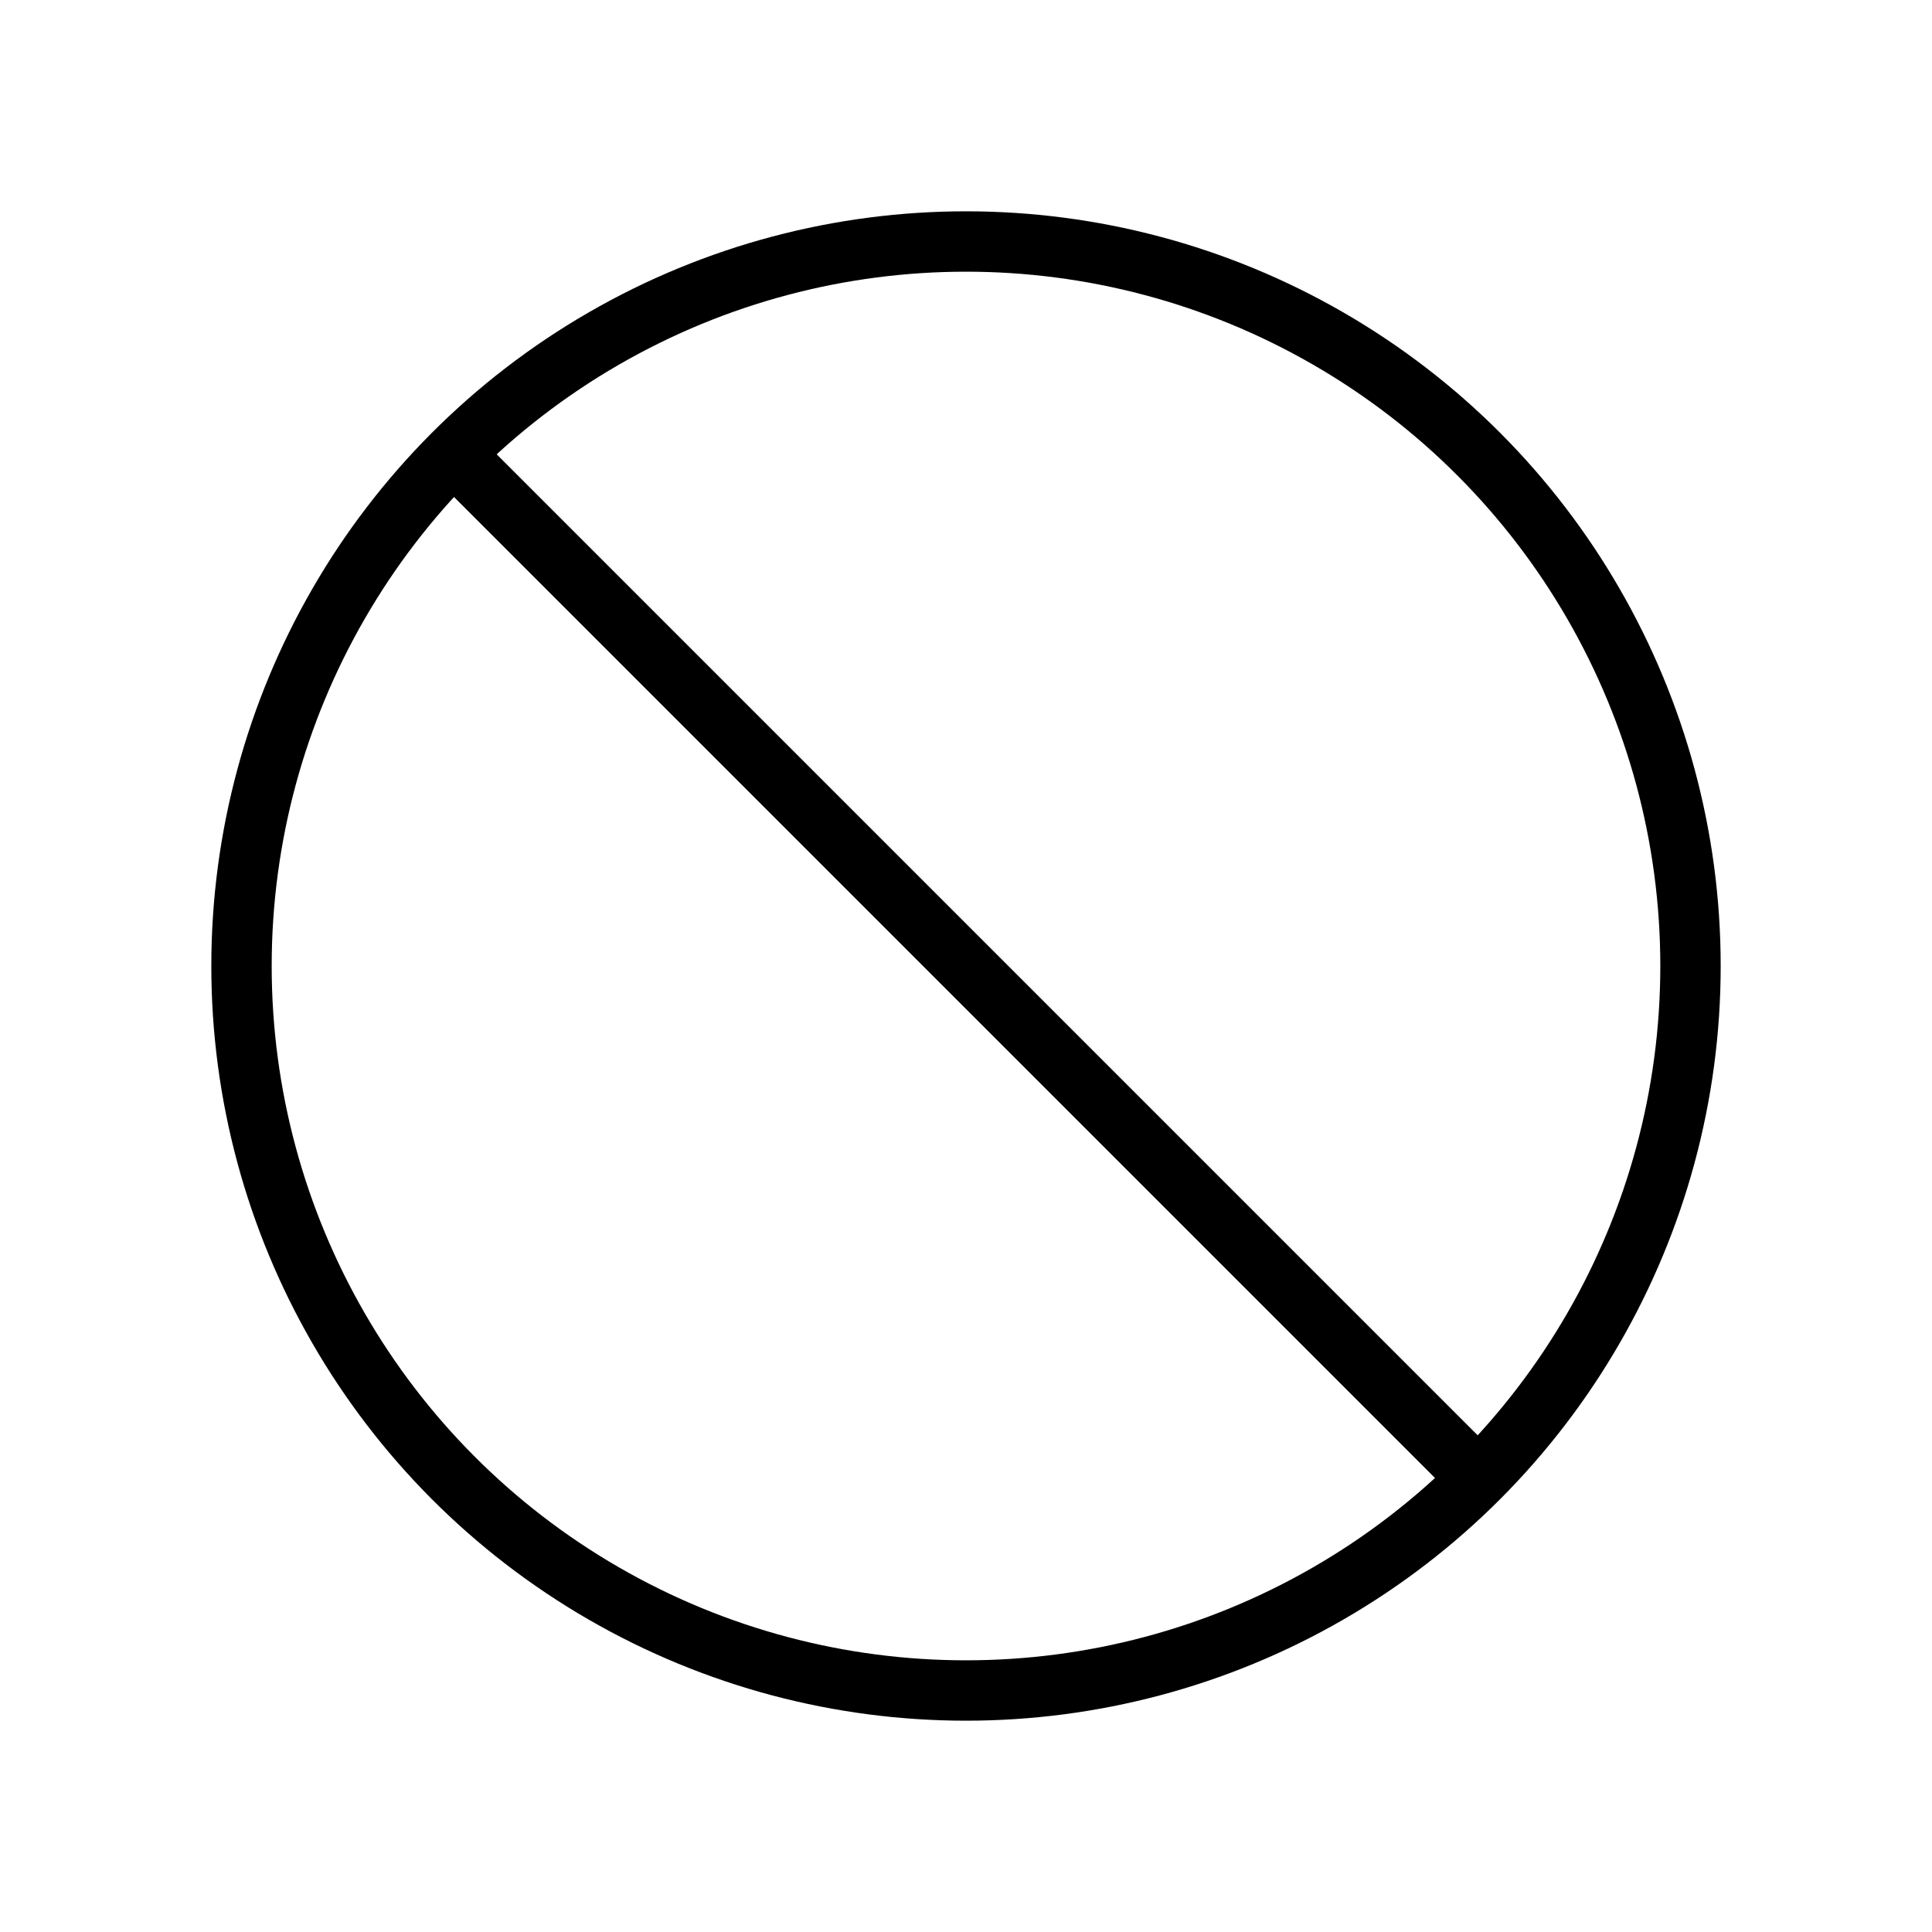 <svg xmlns="http://www.w3.org/2000/svg" width="64" height="64" viewBox="0 0 64 64"><circle cx="32" cy="32" r="24" fill="none" stroke="#000" stroke-miterlimit="10" stroke-width="2"/><line x1="15.03" y1="15.04" x2="48.96" y2="48.97" fill="none" stroke="#000" stroke-miterlimit="10" stroke-width="2"/></svg>